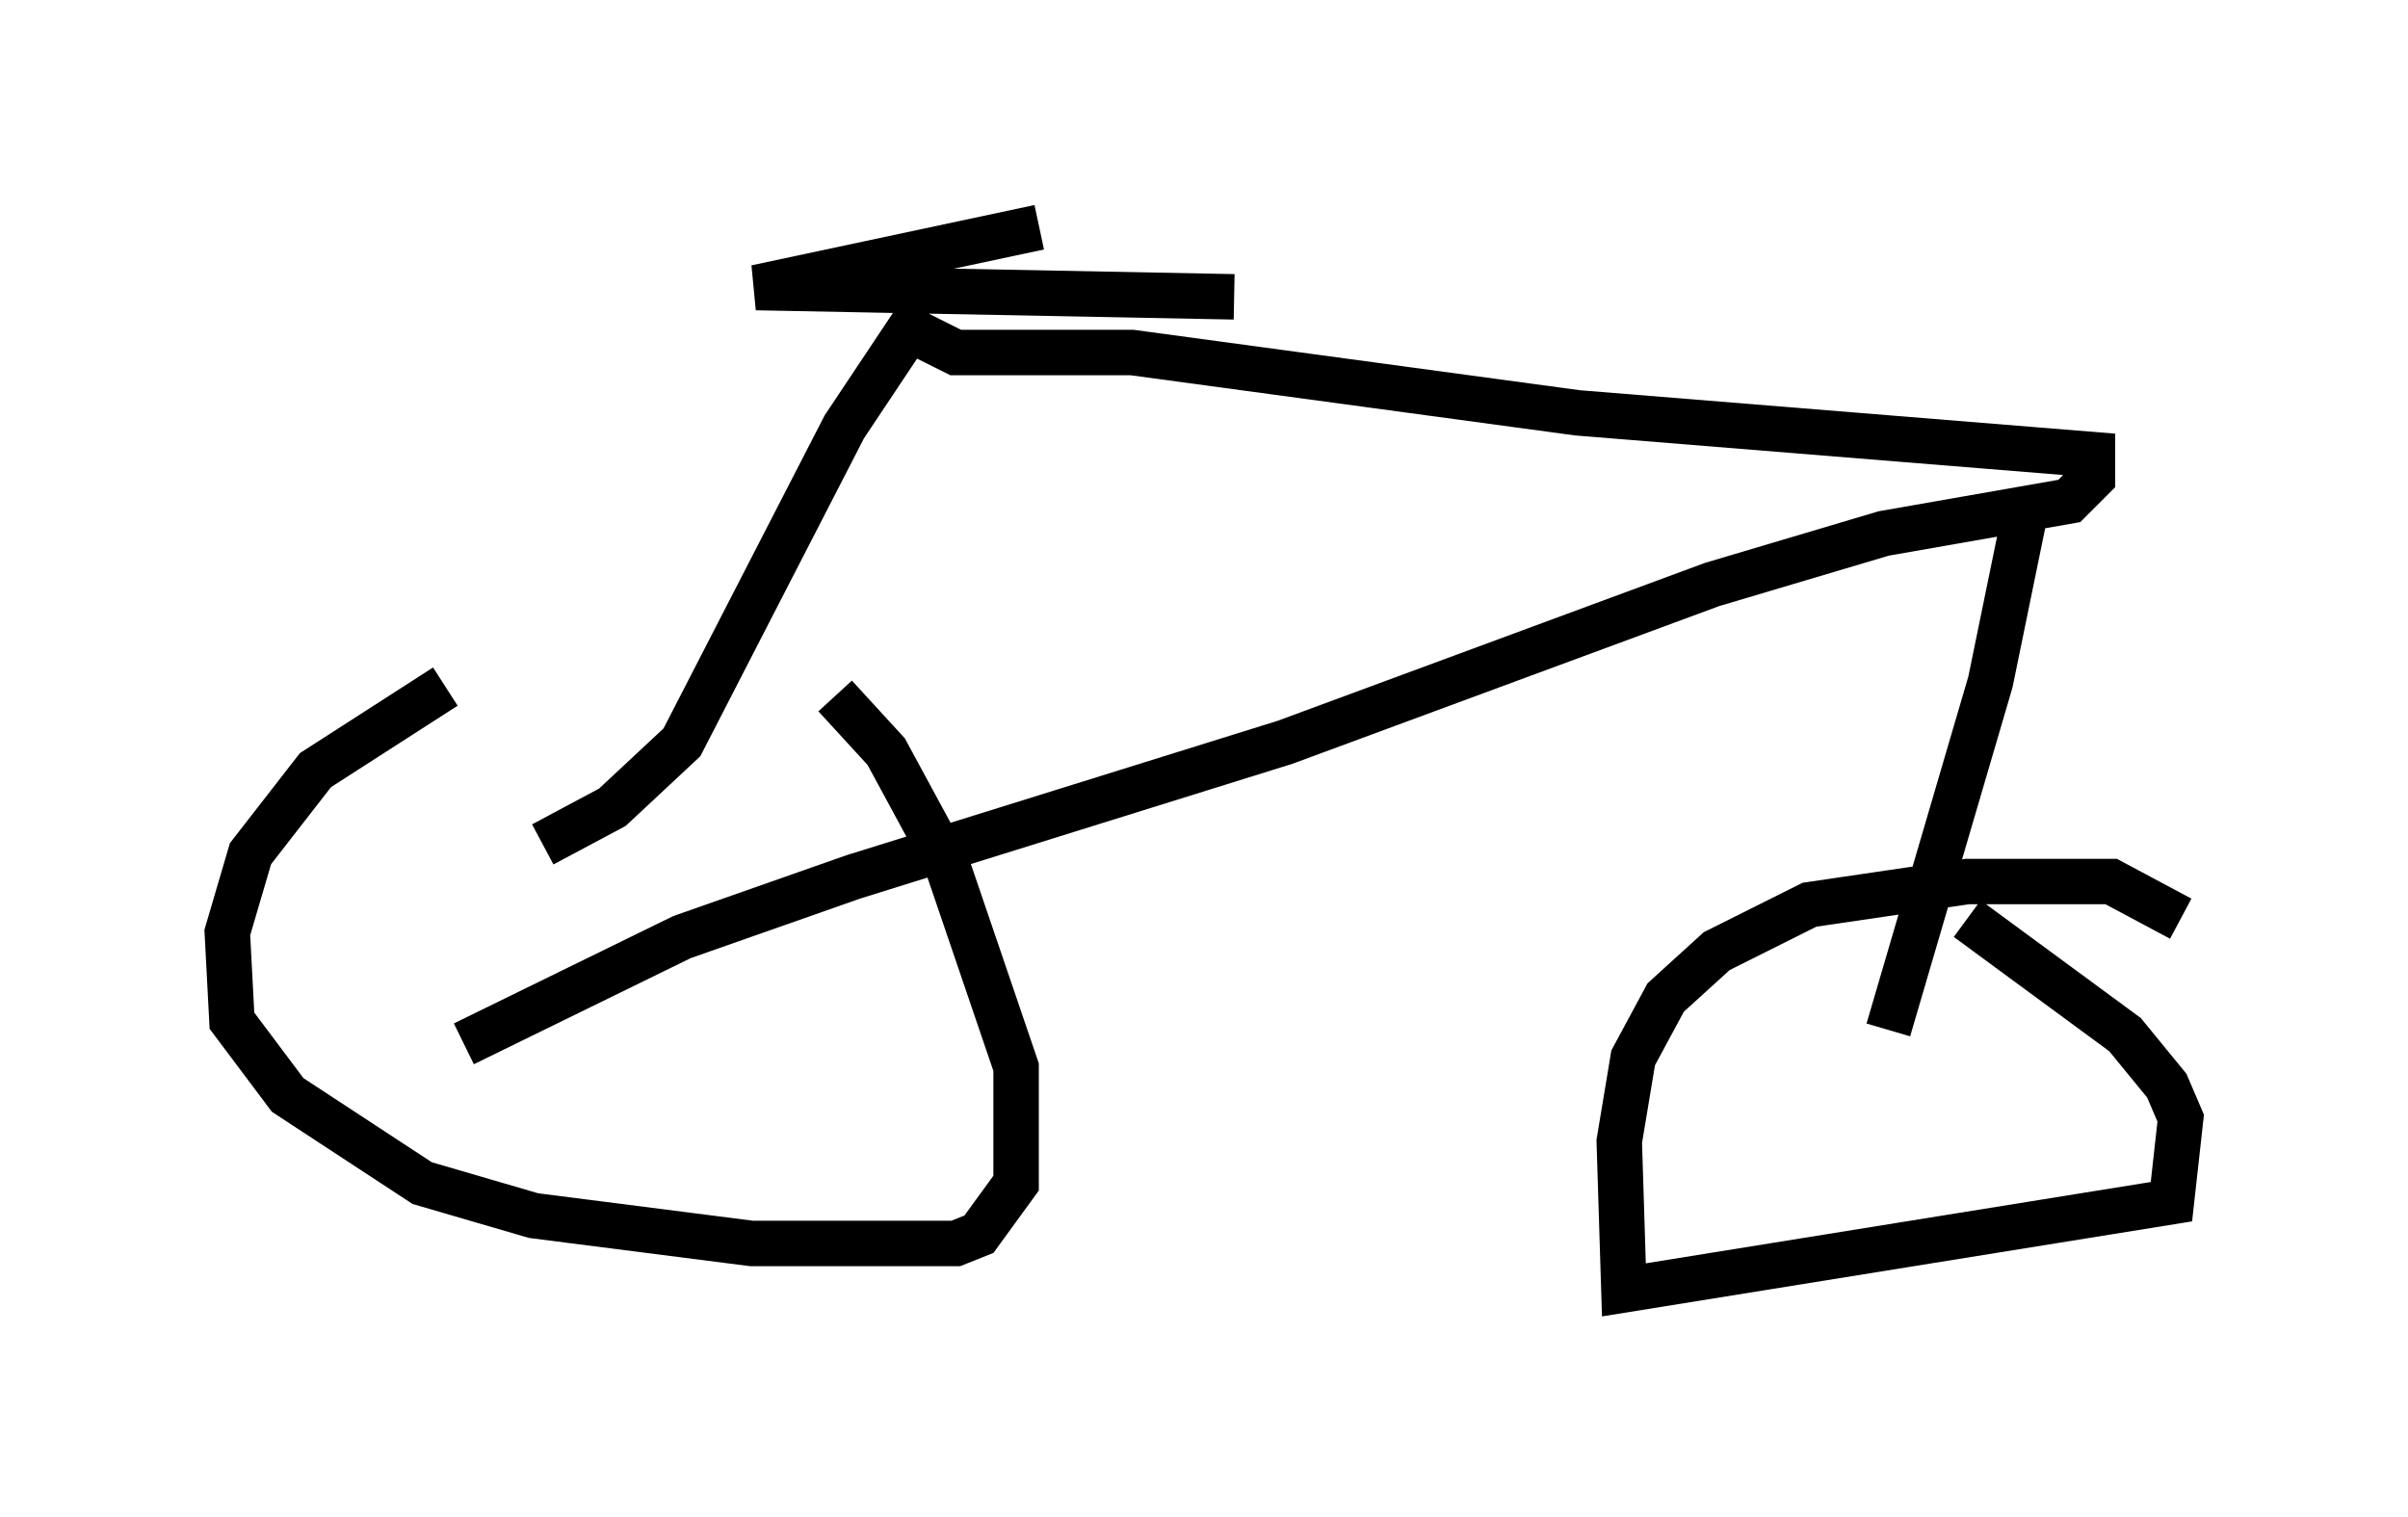 <?xml version="1.0" encoding="utf-8" ?>
<svg baseProfile="full" height="33.377" version="1.1" width="52.978" xmlns="http://www.w3.org/2000/svg" xmlns:ev="http://www.w3.org/2001/xml-events" xmlns:xlink="http://www.w3.org/1999/xlink"><defs /><rect fill="white" height="33.377" width="52.978" x="0" y="0" /><path d="M12.248, 13.983 m-2.45, 1.123 l-2.858, 1.838 -1.429, 1.838 l-0.51, 1.735 0.102, 1.94 l1.225, 1.633 2.96, 1.94 l2.45, 0.715 4.798, 0.613 l4.492, 0.0 0.51, -0.204 l0.817, -1.123 0.0, -2.552 l-1.531, -4.492 -1.327, -2.45 l-1.123, -1.225 m29.604, 4.9 l-1.531, -0.817 -3.165, 0.0 l-3.471, 0.51 -2.042, 1.021 l-1.123, 1.021 -0.715, 1.327 l-0.306, 1.838 0.102, 3.267 l12.046, -1.94 0.204, -1.838 l-0.306, -0.715 -0.919, -1.123 l-3.471, -2.552 m-31.34, -1.633 l1.531, -0.817 1.531, -1.429 l3.573, -6.942 1.429, -2.144 l1.021, 0.51 3.879, 0.0 l9.8, 1.327 11.331, 0.919 l0.0, 0.51 -0.51, 0.51 l-4.083, 0.715 -3.777, 1.123 l-9.392, 3.471 -9.494, 2.96 l-3.777, 1.327 -4.798, 2.348 m31.34, -0.306 l2.246, -7.656 0.817, -3.981 m-21.744, -6.023 l-6.227, 1.327 10.515, 0.204 " fill="none" stroke="black" stroke-width="1" /></svg>